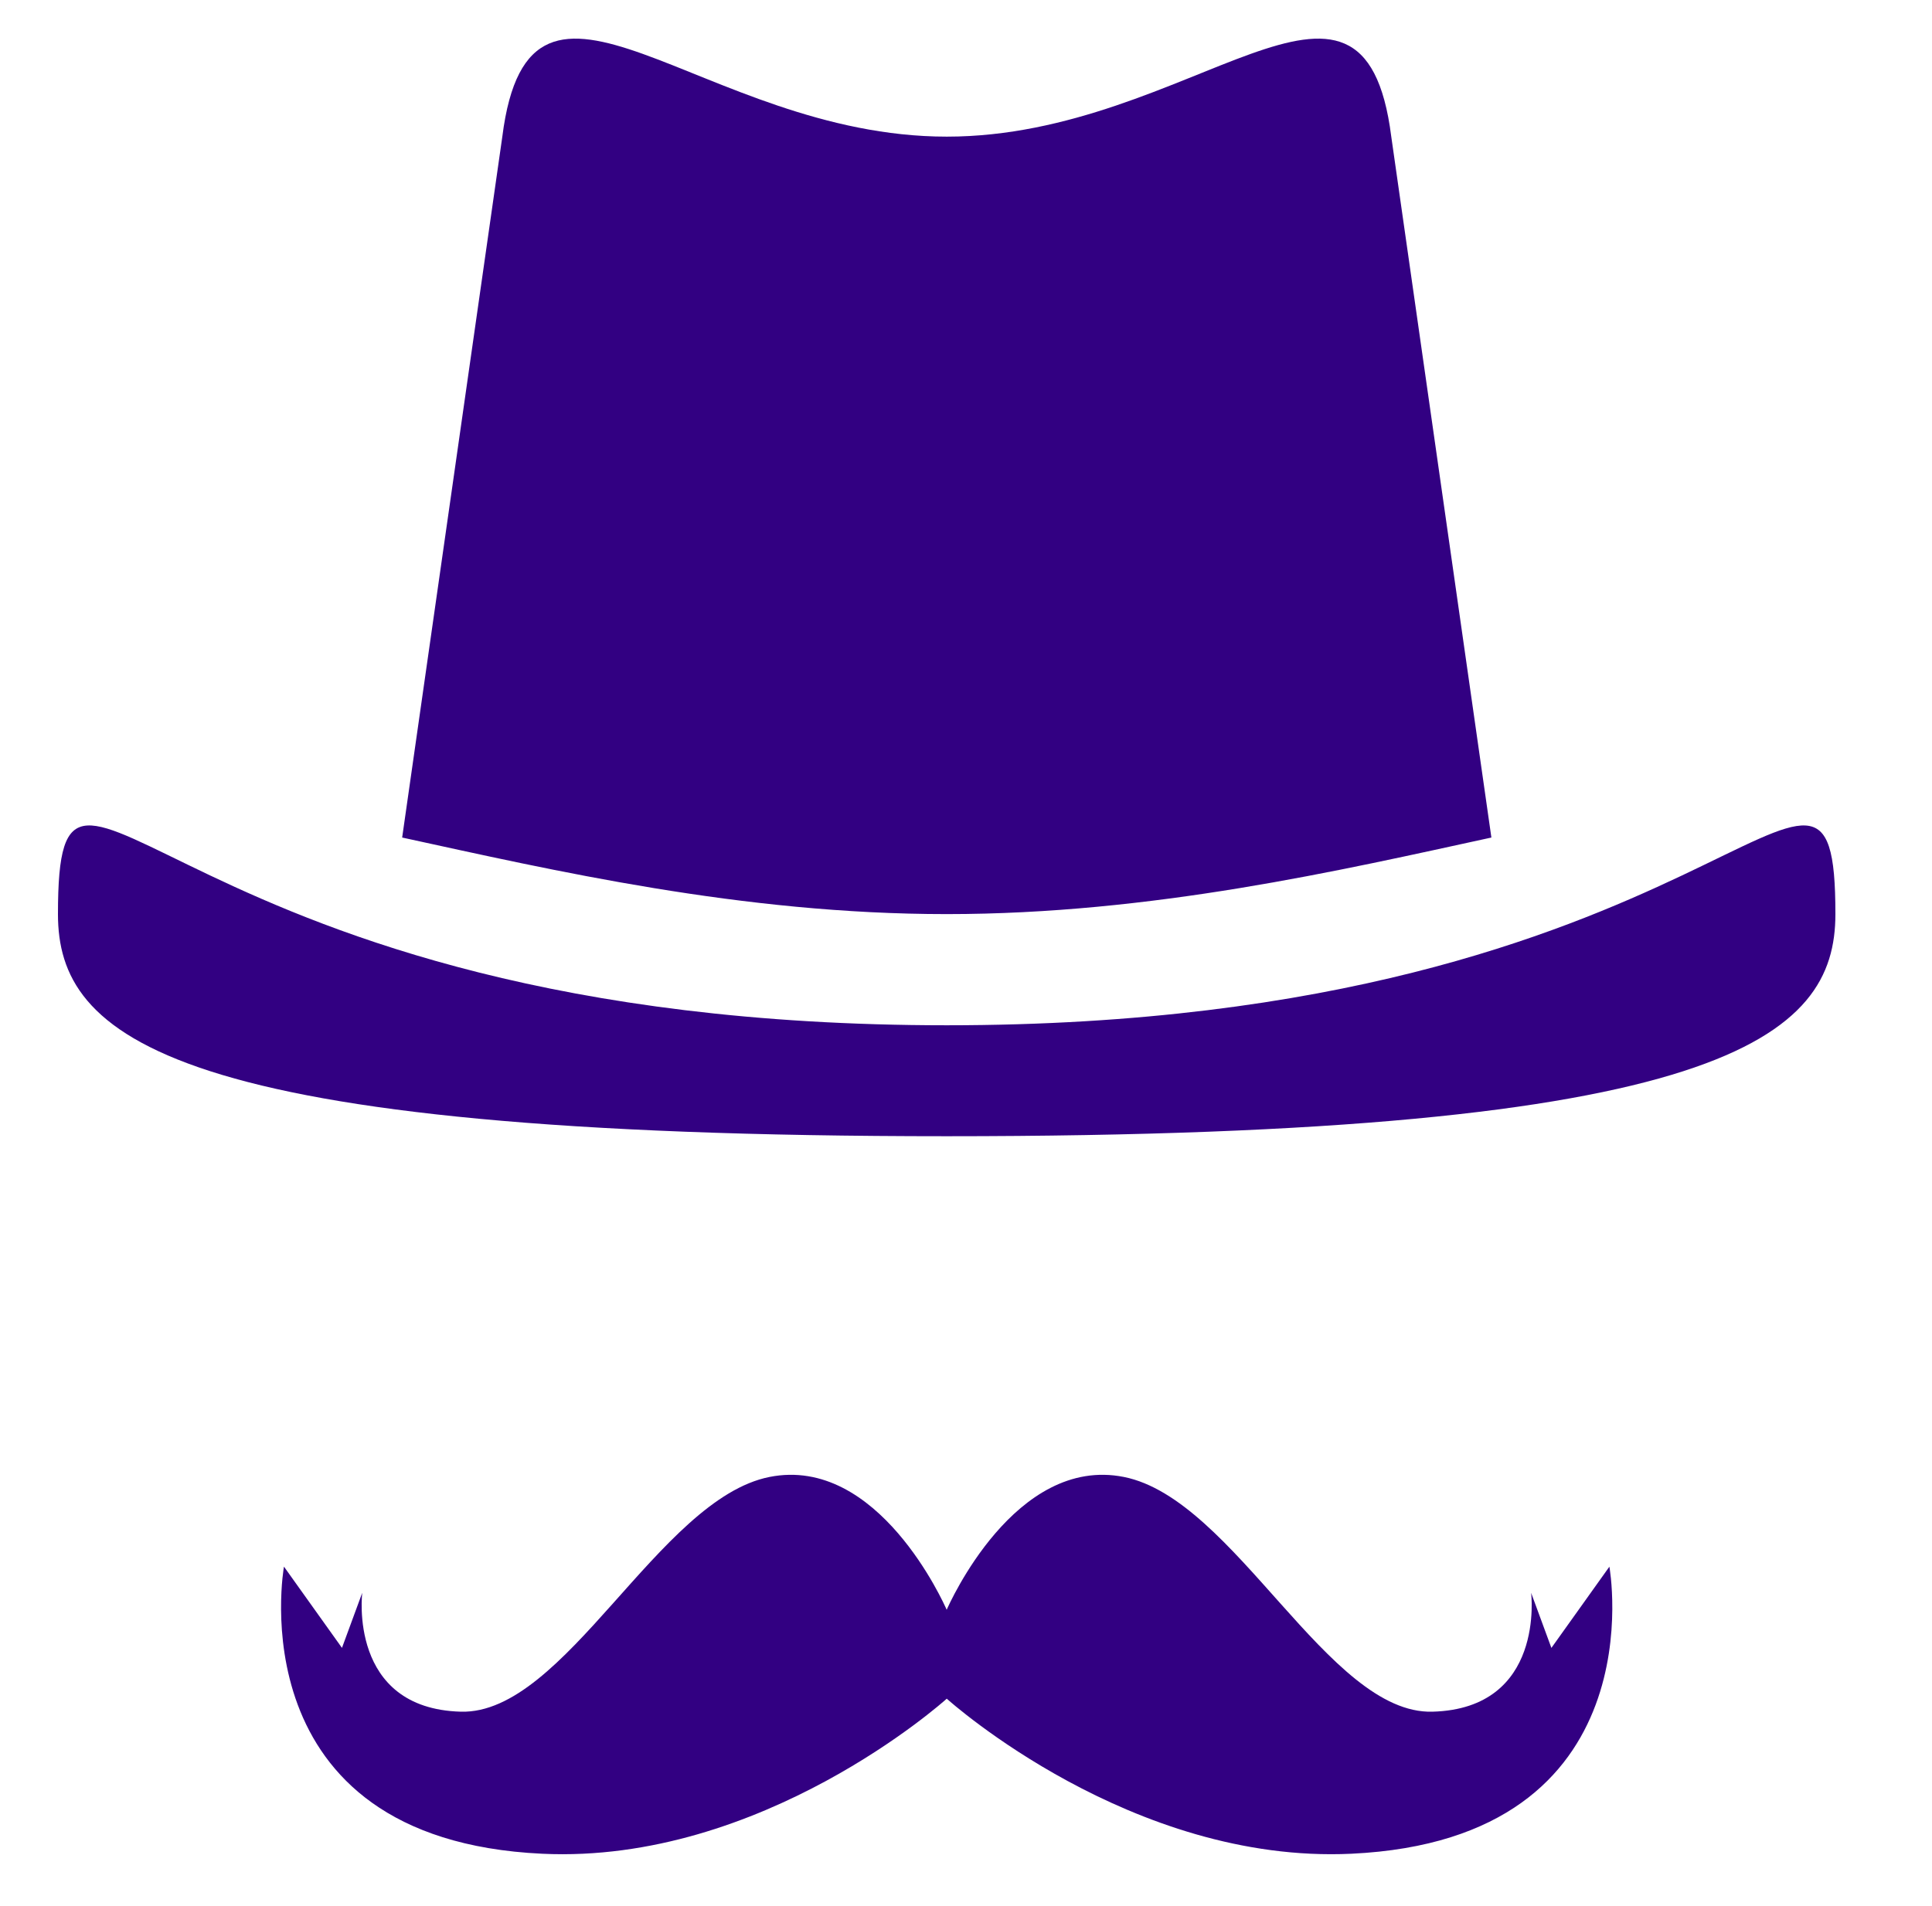 <?xml version="1.0" encoding="utf-8"?>
<!-- Generator: Adobe Illustrator 16.0.0, SVG Export Plug-In . SVG Version: 6.00 Build 0)  -->
<!DOCTYPE svg PUBLIC "-//W3C//DTD SVG 1.1//EN" "http://www.w3.org/Graphics/SVG/1.1/DTD/svg11.dtd">
<svg version="1.1" id="Layer_1" xmlns="http://www.w3.org/2000/svg" xmlns:xlink="http://www.w3.org/1999/xlink" x="0px" y="0px"
	 width="50px" height="49.333px" viewBox="0 0 50 49.333" enable-background="new 0 0 50 49.333" xml:space="preserve">
<g>
	<title></title>
	<description></description>
</g>
<g>
	<path fill="#320082" d="M41.651,40.556l-1.501,2.103l-0.525-1.427c0,0,0.375,2.998-2.553,3.078
		c-2.701,0.075-5.115-5.502-7.984-6.076c-2.817-0.563-4.527,3.3-4.588,3.438c-0.061-0.139-1.771-4.001-4.588-3.438
		c-2.87,0.574-5.283,6.151-7.986,6.076C9,44.229,9.375,41.231,9.375,41.231l-0.525,1.427l-1.501-2.103c0,0-1.276,7.057,6.681,7.432
		c5.684,0.27,10.394-3.943,10.472-4.014c0.077,0.07,4.787,4.283,10.472,4.014C42.928,47.612,41.651,40.556,41.651,40.556z"/>
</g>
<g>
	<path fill="#320082" d="M24.503,29.413c-20.162,0-23.003-2.571-23.003-5.75c0-6.502,2.841,2.878,23.003,2.878
		c20.071,0,22.997-9.38,22.997-2.878C47.5,26.842,44.664,29.413,24.503,29.413L24.503,29.413z M10.408,21.681L13,3.537
		c0.722-5.708,5.149,0,11.503,0c6.349,0,10.781-5.708,11.503,0l2.591,18.144c-3.896,0.848-8.776,1.982-14.094,1.982
		C19.185,23.664,14.306,22.529,10.408,21.681L10.408,21.681z"/>
</g>
</svg>
